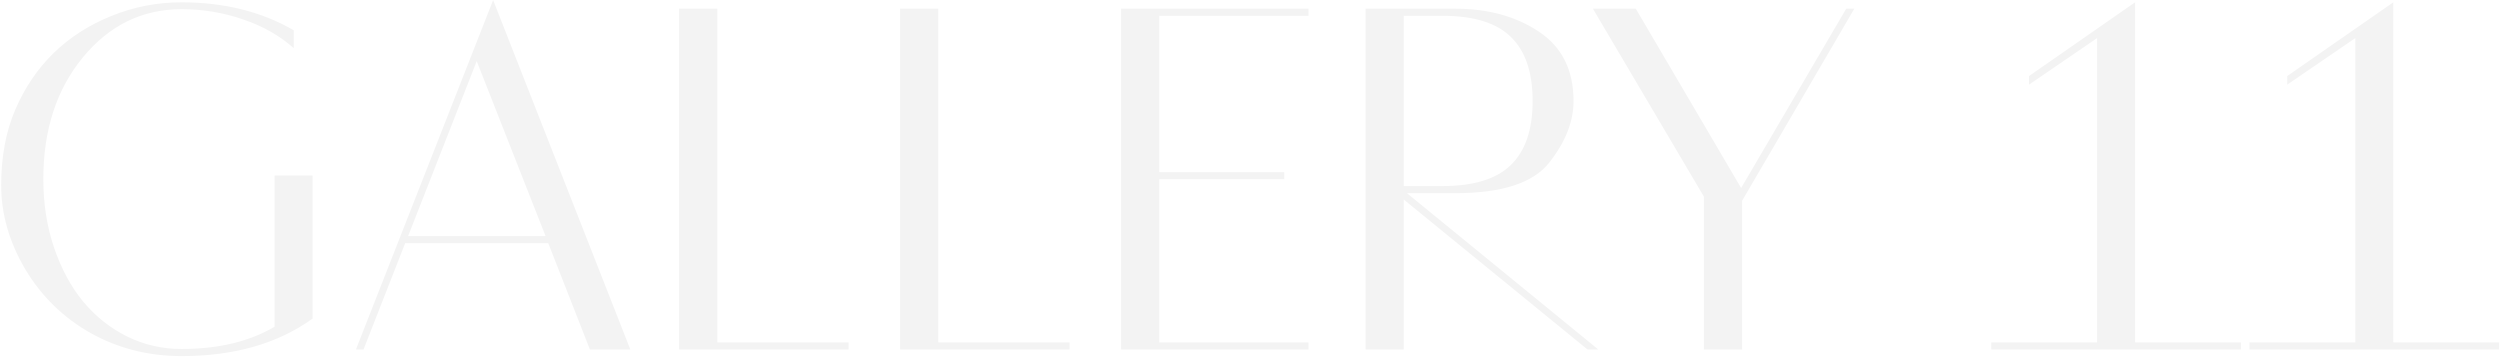 <svg width="1910" height="273" viewBox="0 0 1910 273" fill="none" xmlns="http://www.w3.org/2000/svg">
<path opacity="0.05" d="M138.67 266.626C166.871 266.626 190.579 260.948 209.796 249.593V134.107H238.808V243.416C212.229 262.508 178.85 272.054 138.67 272.054C113.464 272.054 90.317 266.189 69.228 254.459C48.265 242.605 31.606 226.321 19.253 205.607C7.024 184.893 0.91 163.555 0.91 141.594C0.91 119.632 4.528 100.291 11.766 83.57C19.003 66.849 28.736 52.499 40.965 40.52C53.318 28.541 67.98 19.119 84.951 12.256C102.046 5.269 119.952 1.775 138.67 1.775C171.238 1.775 199.813 8.887 224.395 23.113V36.776C213.789 27.293 200.936 19.993 185.838 14.877C170.739 9.636 155.016 7.016 138.67 7.016C108.722 7.016 83.641 19.244 63.426 43.702C43.211 68.159 33.104 99.23 33.104 136.914C33.104 155.756 35.849 173.226 41.339 189.323C46.83 205.42 54.254 219.146 63.613 230.501C73.097 241.856 84.264 250.716 97.117 257.08C110.094 263.444 123.945 266.626 138.67 266.626ZM450.688 267L418.869 185.767H309.559L277.74 267H271.937L376.755 0.09L481.572 267H450.688ZM364.214 46.696L311.805 180.339H416.81L364.214 46.696ZM518.82 267V6.641H548.019V261.572H648.344V267H518.82ZM687.65 267V6.641H716.85V261.572H817.175V267H687.65ZM999.669 12.069H885.68V131.486H981.139V136.914H885.68V261.572H999.669V267H856.481V6.641H999.669V12.069ZM1111.79 147.583H1074.91L1221.1 267H1212.86L1072.48 152.45V267H1043.28V6.641H1111.79C1136.87 6.641 1158.21 12.506 1175.8 24.236C1193.39 35.965 1202.19 53.622 1202.19 77.206C1202.19 92.804 1196.01 108.464 1183.66 124.186C1171.43 139.784 1147.47 147.583 1111.79 147.583ZM1072.48 142.155H1102.05C1125.89 142.155 1143.29 136.789 1154.27 126.058C1165.38 115.327 1170.93 99.043 1170.93 77.206C1170.93 55.369 1165.44 39.085 1154.46 28.353C1143.48 17.497 1126.01 12.069 1102.05 12.069H1072.48V142.155ZM1301.77 267V150.204L1216.98 6.641H1249.73L1330.22 143.652L1410.52 6.641H1416.69L1330.97 153.385V267H1301.77ZM1631.19 261.572H1712.05V267H1521.32V261.572H1602.18V29.102L1550.15 64.665V58.114L1631.19 1.775V261.572ZM1828.47 261.572H1909.33V267H1718.6V261.572H1799.46V29.102L1747.43 64.665V58.114L1828.47 1.775V261.572Z" fill="black"/>
</svg>
